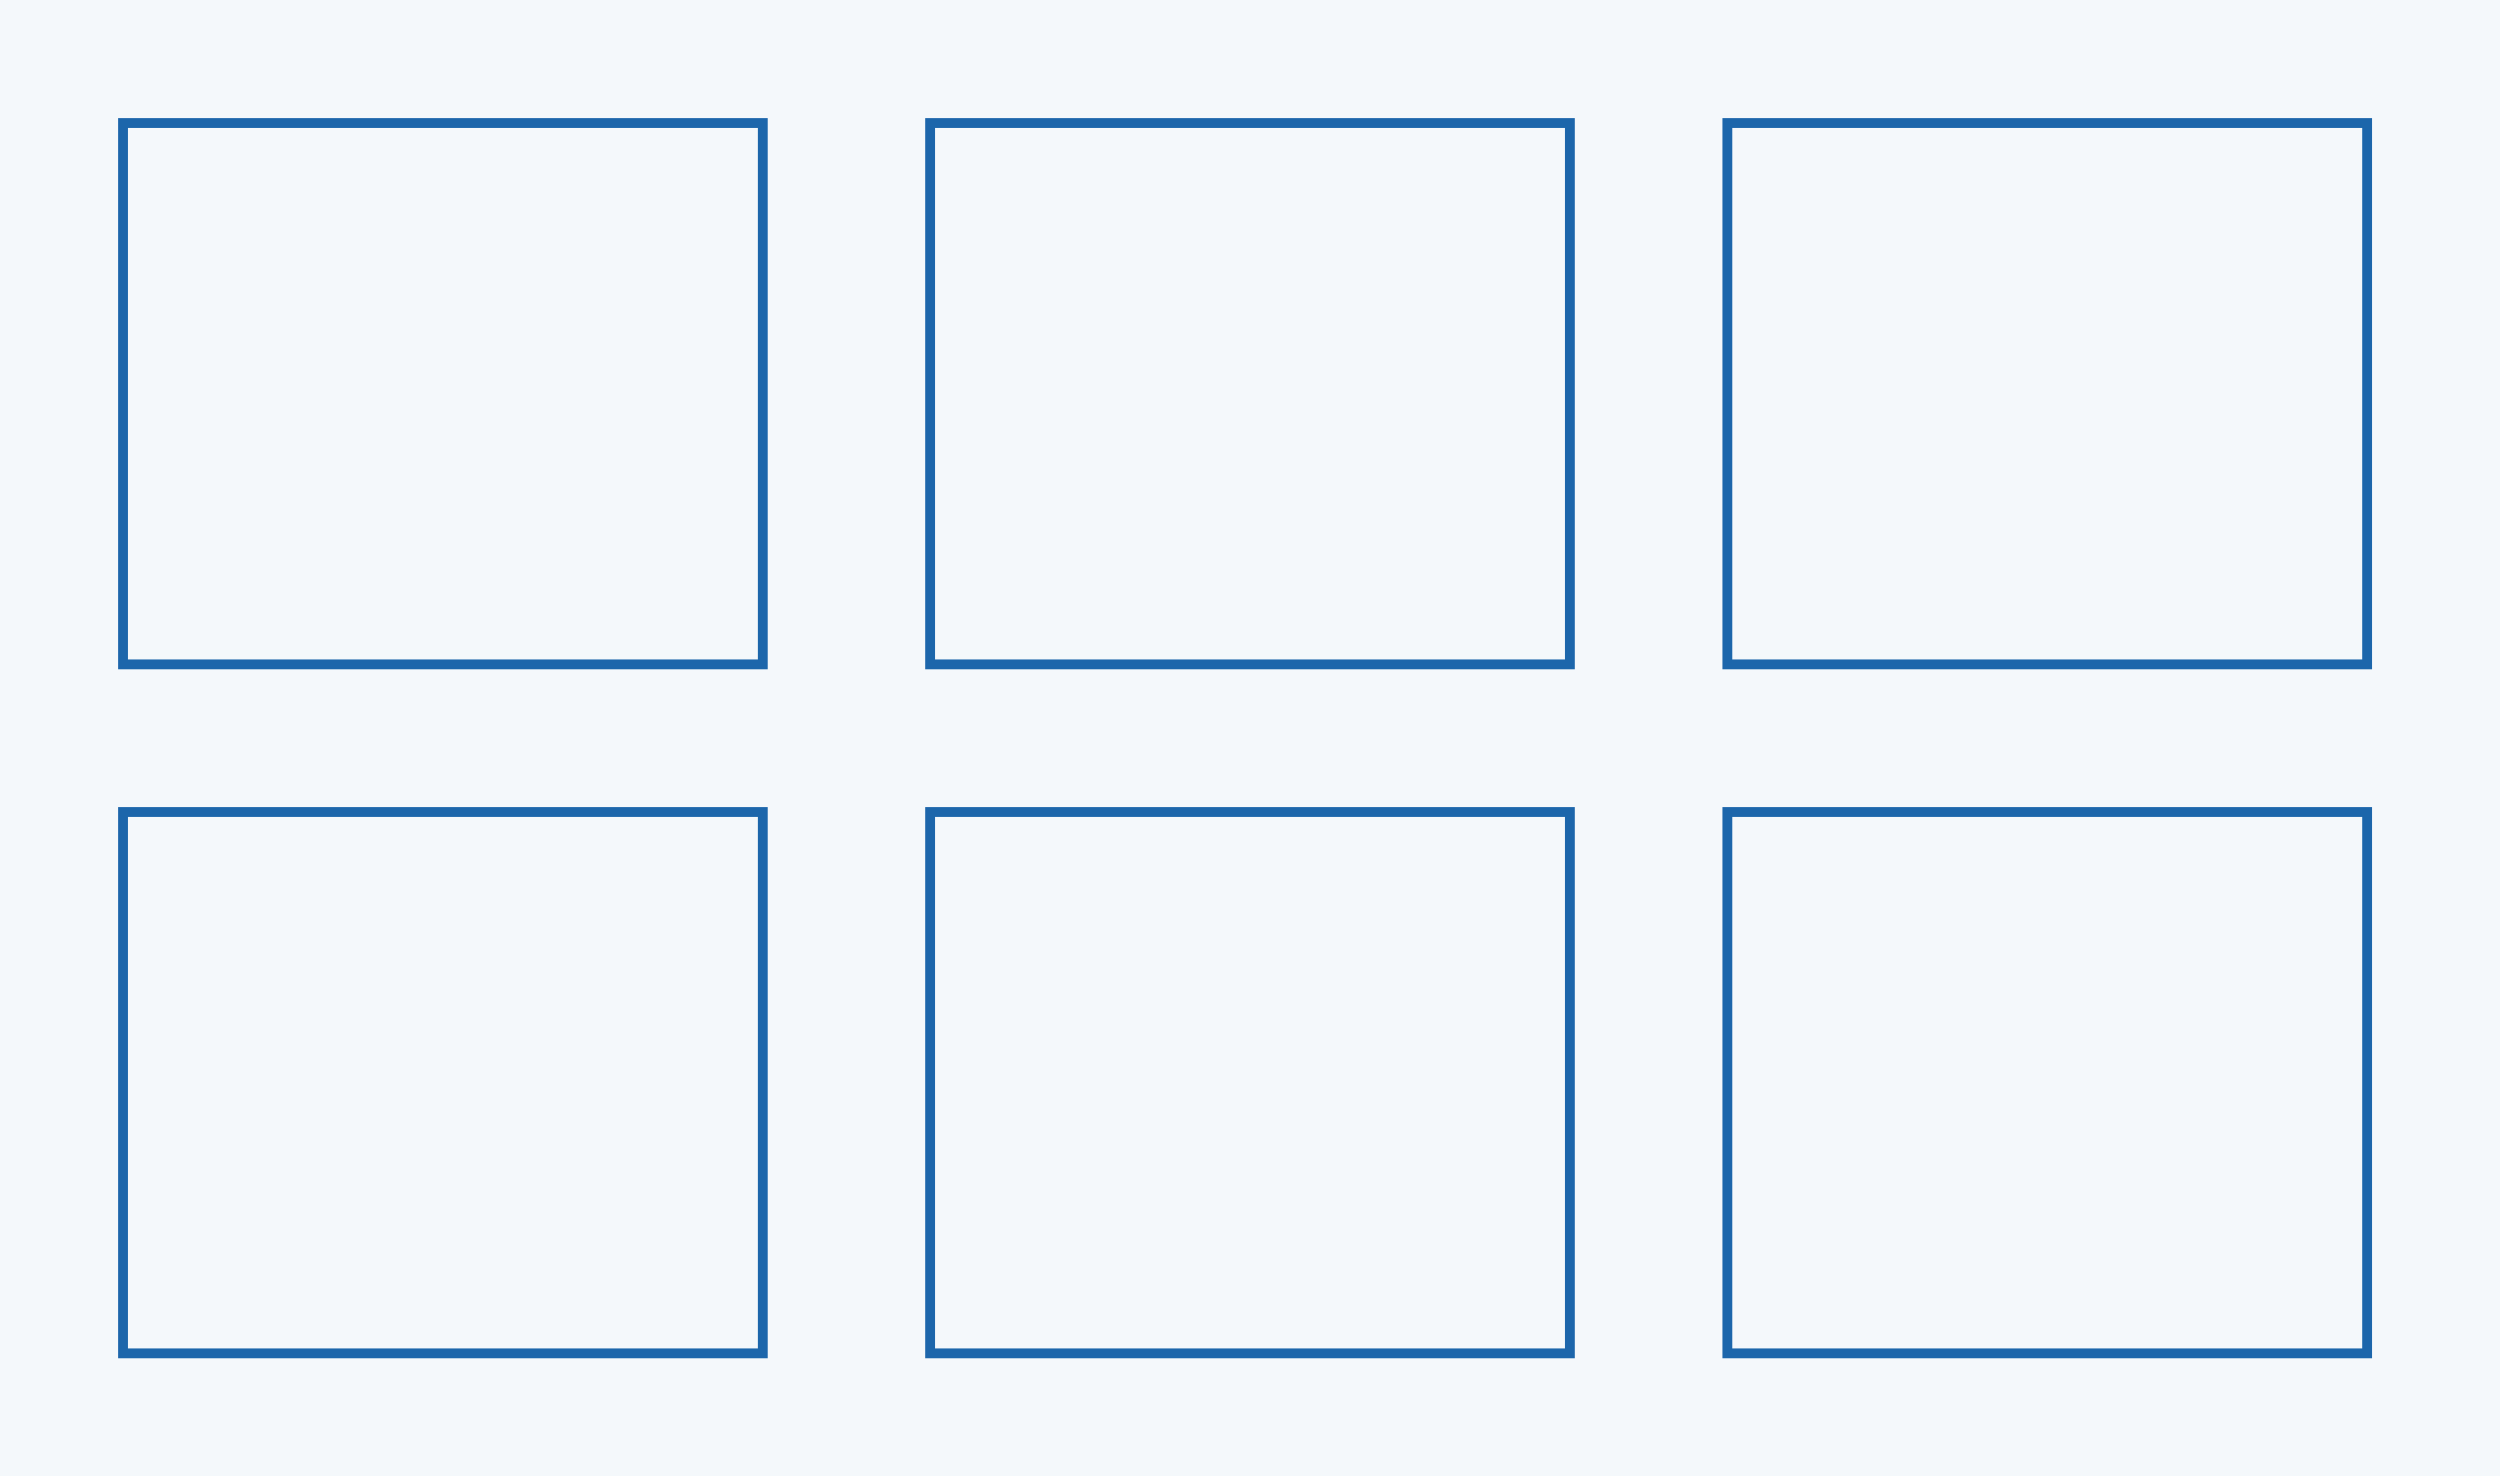 <svg width="254" height="150" viewBox="0 0 254 150" fill="none" xmlns="http://www.w3.org/2000/svg">
<rect width="254" height="150" fill="#1C66AB" fill-opacity="0.05"/>
<path d="M240 13V67H176V13H240ZM241 12H175V68H241V12Z" fill="#1C66AB"/>
<path d="M240 83V137H176V83H240ZM241 82H175V138H241V82Z" fill="#1C66AB"/>
<path d="M77 13V67H13V13H77ZM78 12H12V68H78V12Z" fill="#1C66AB"/>
<path d="M77 83V137H13V83H77ZM78 82H12V138H78V82Z" fill="#1C66AB"/>
<path d="M159 13V67H95V13H159ZM160 12H94V68H160V12Z" fill="#1C66AB"/>
<path d="M159 83V137H95V83H159ZM160 82H94V138H160V82Z" fill="#1C66AB"/>
</svg>
